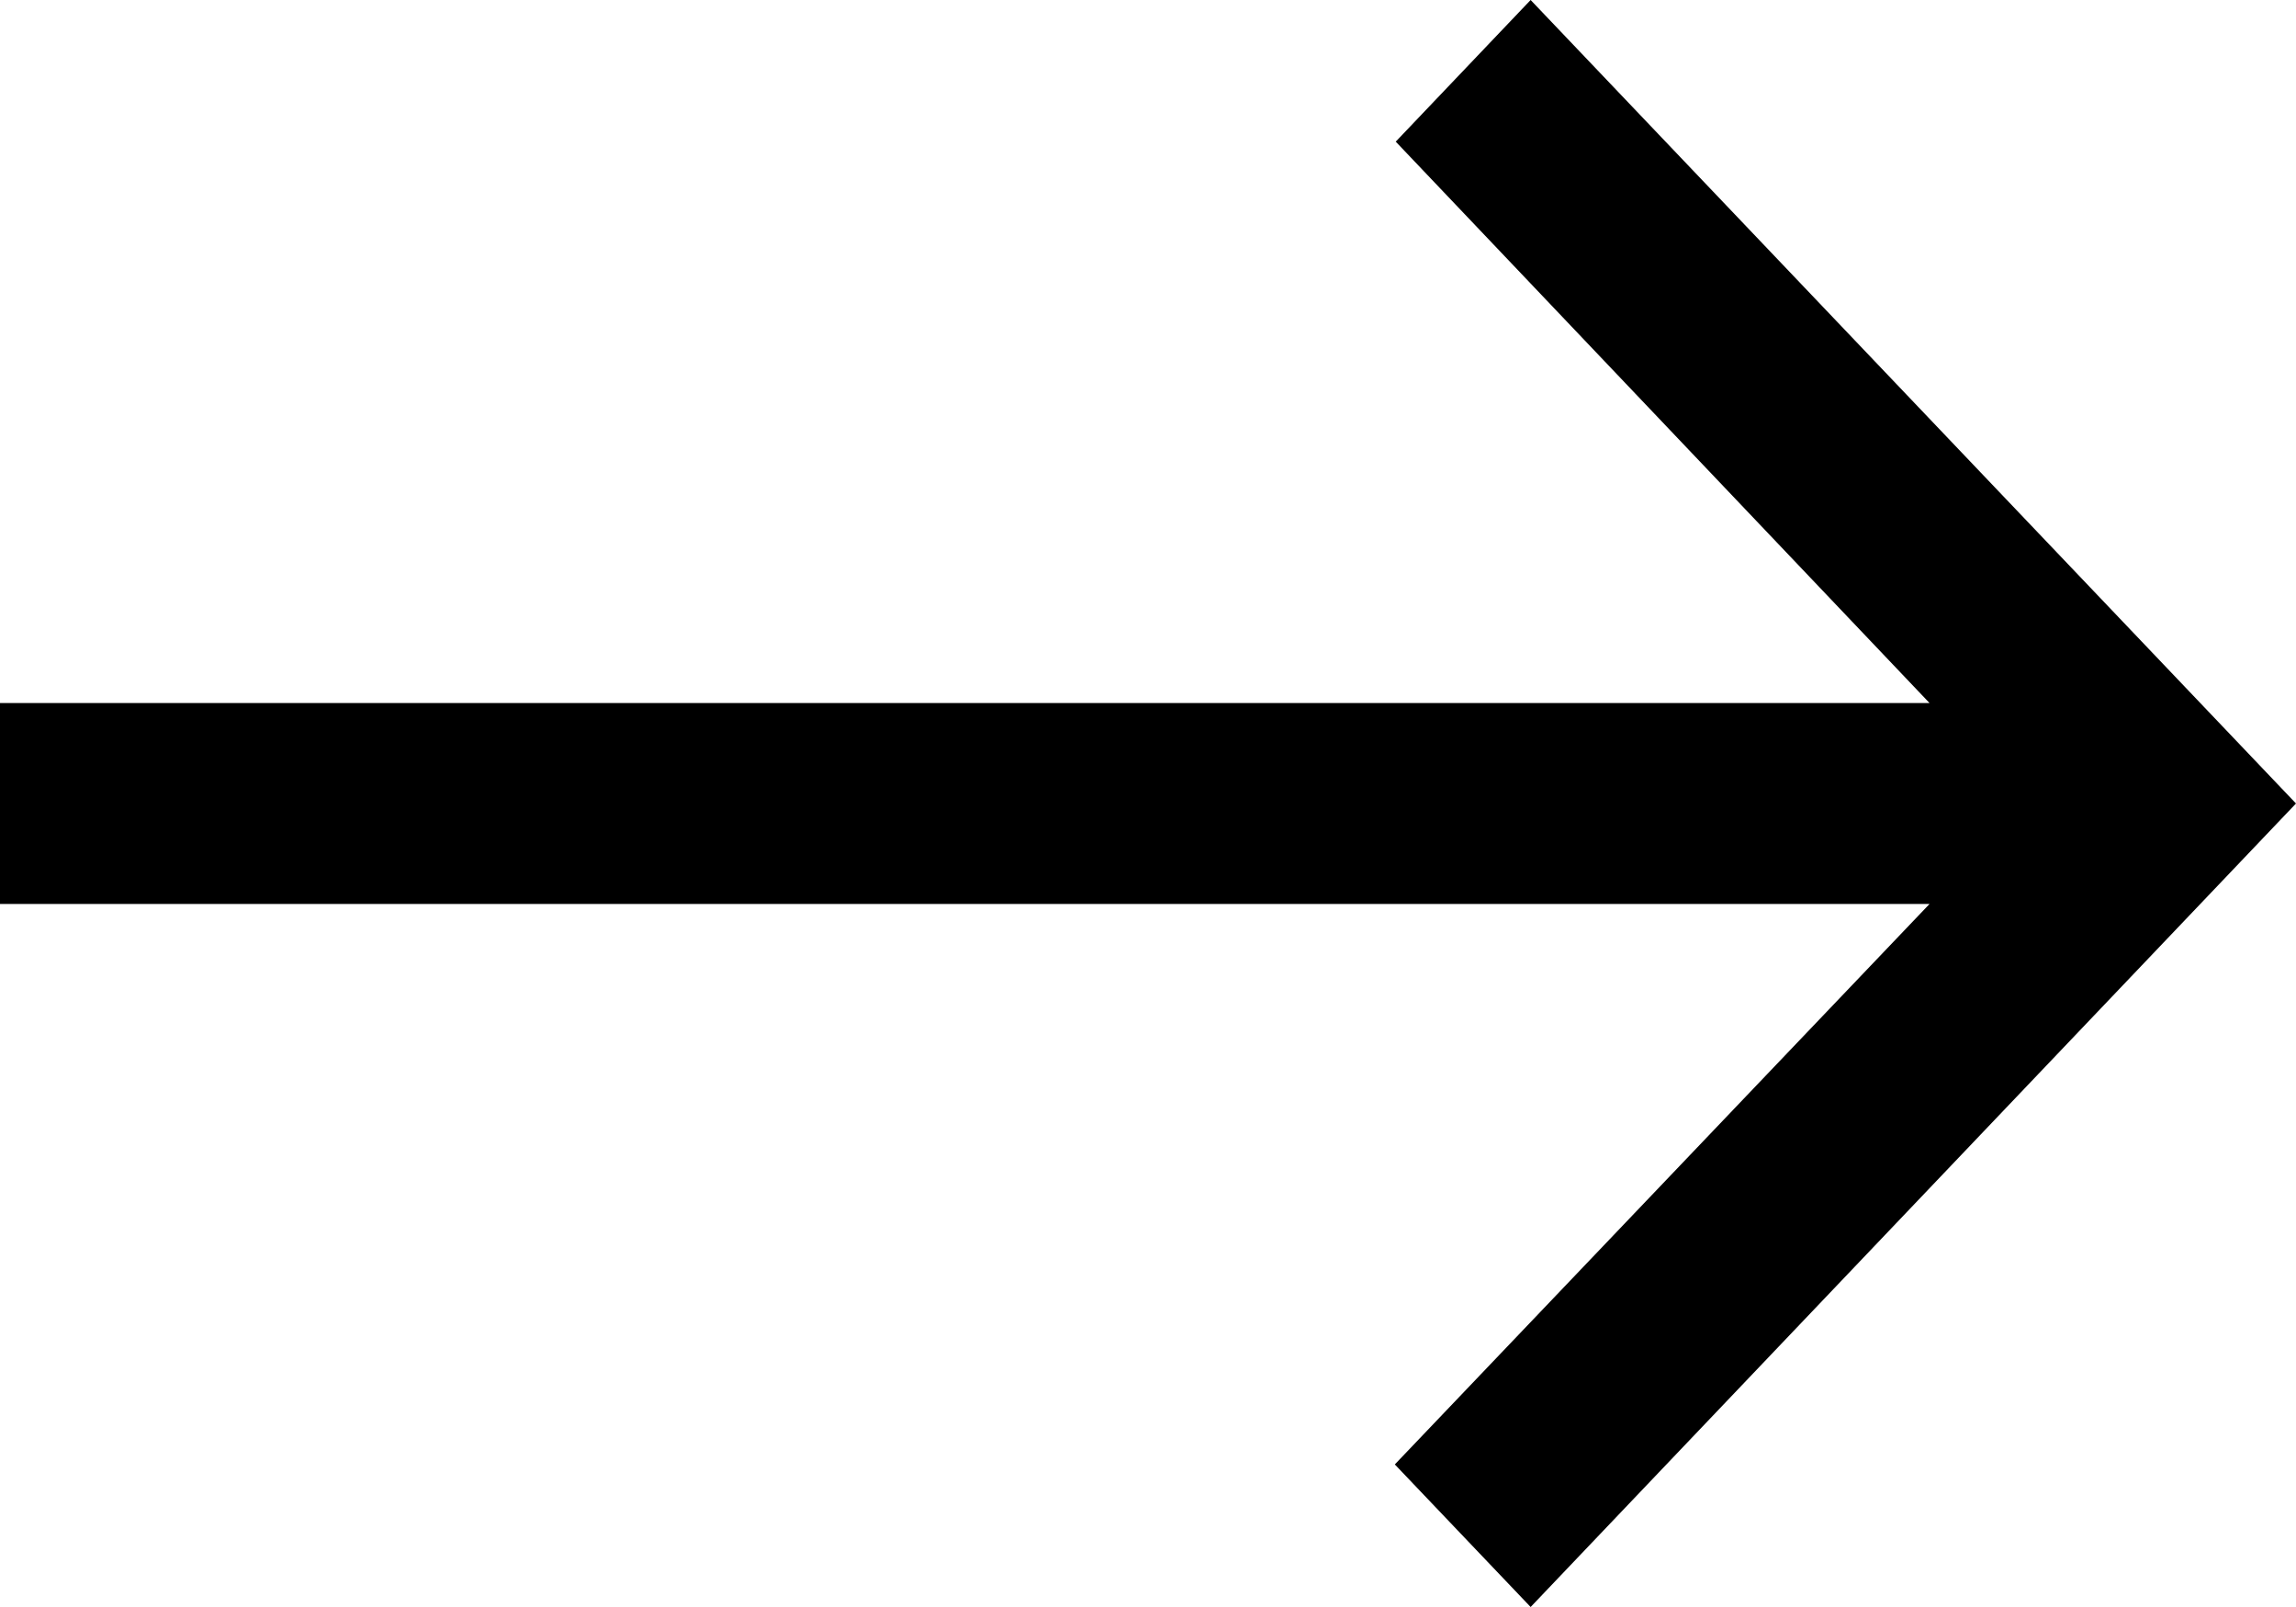 <svg class="nav-link__icon icon" fill="none" xmlns="http://www.w3.org/2000/svg" viewBox="0 0 20 14">
  <path d="M13.333-5.8e-7 12.158 1.234l4.65 4.891H-3.4e-7l7e-8 1.75H16.808L12.15 12.758 13.333 14 20 7 13.333-5.8e-7Z" fill="currentColor"/>
</svg>
